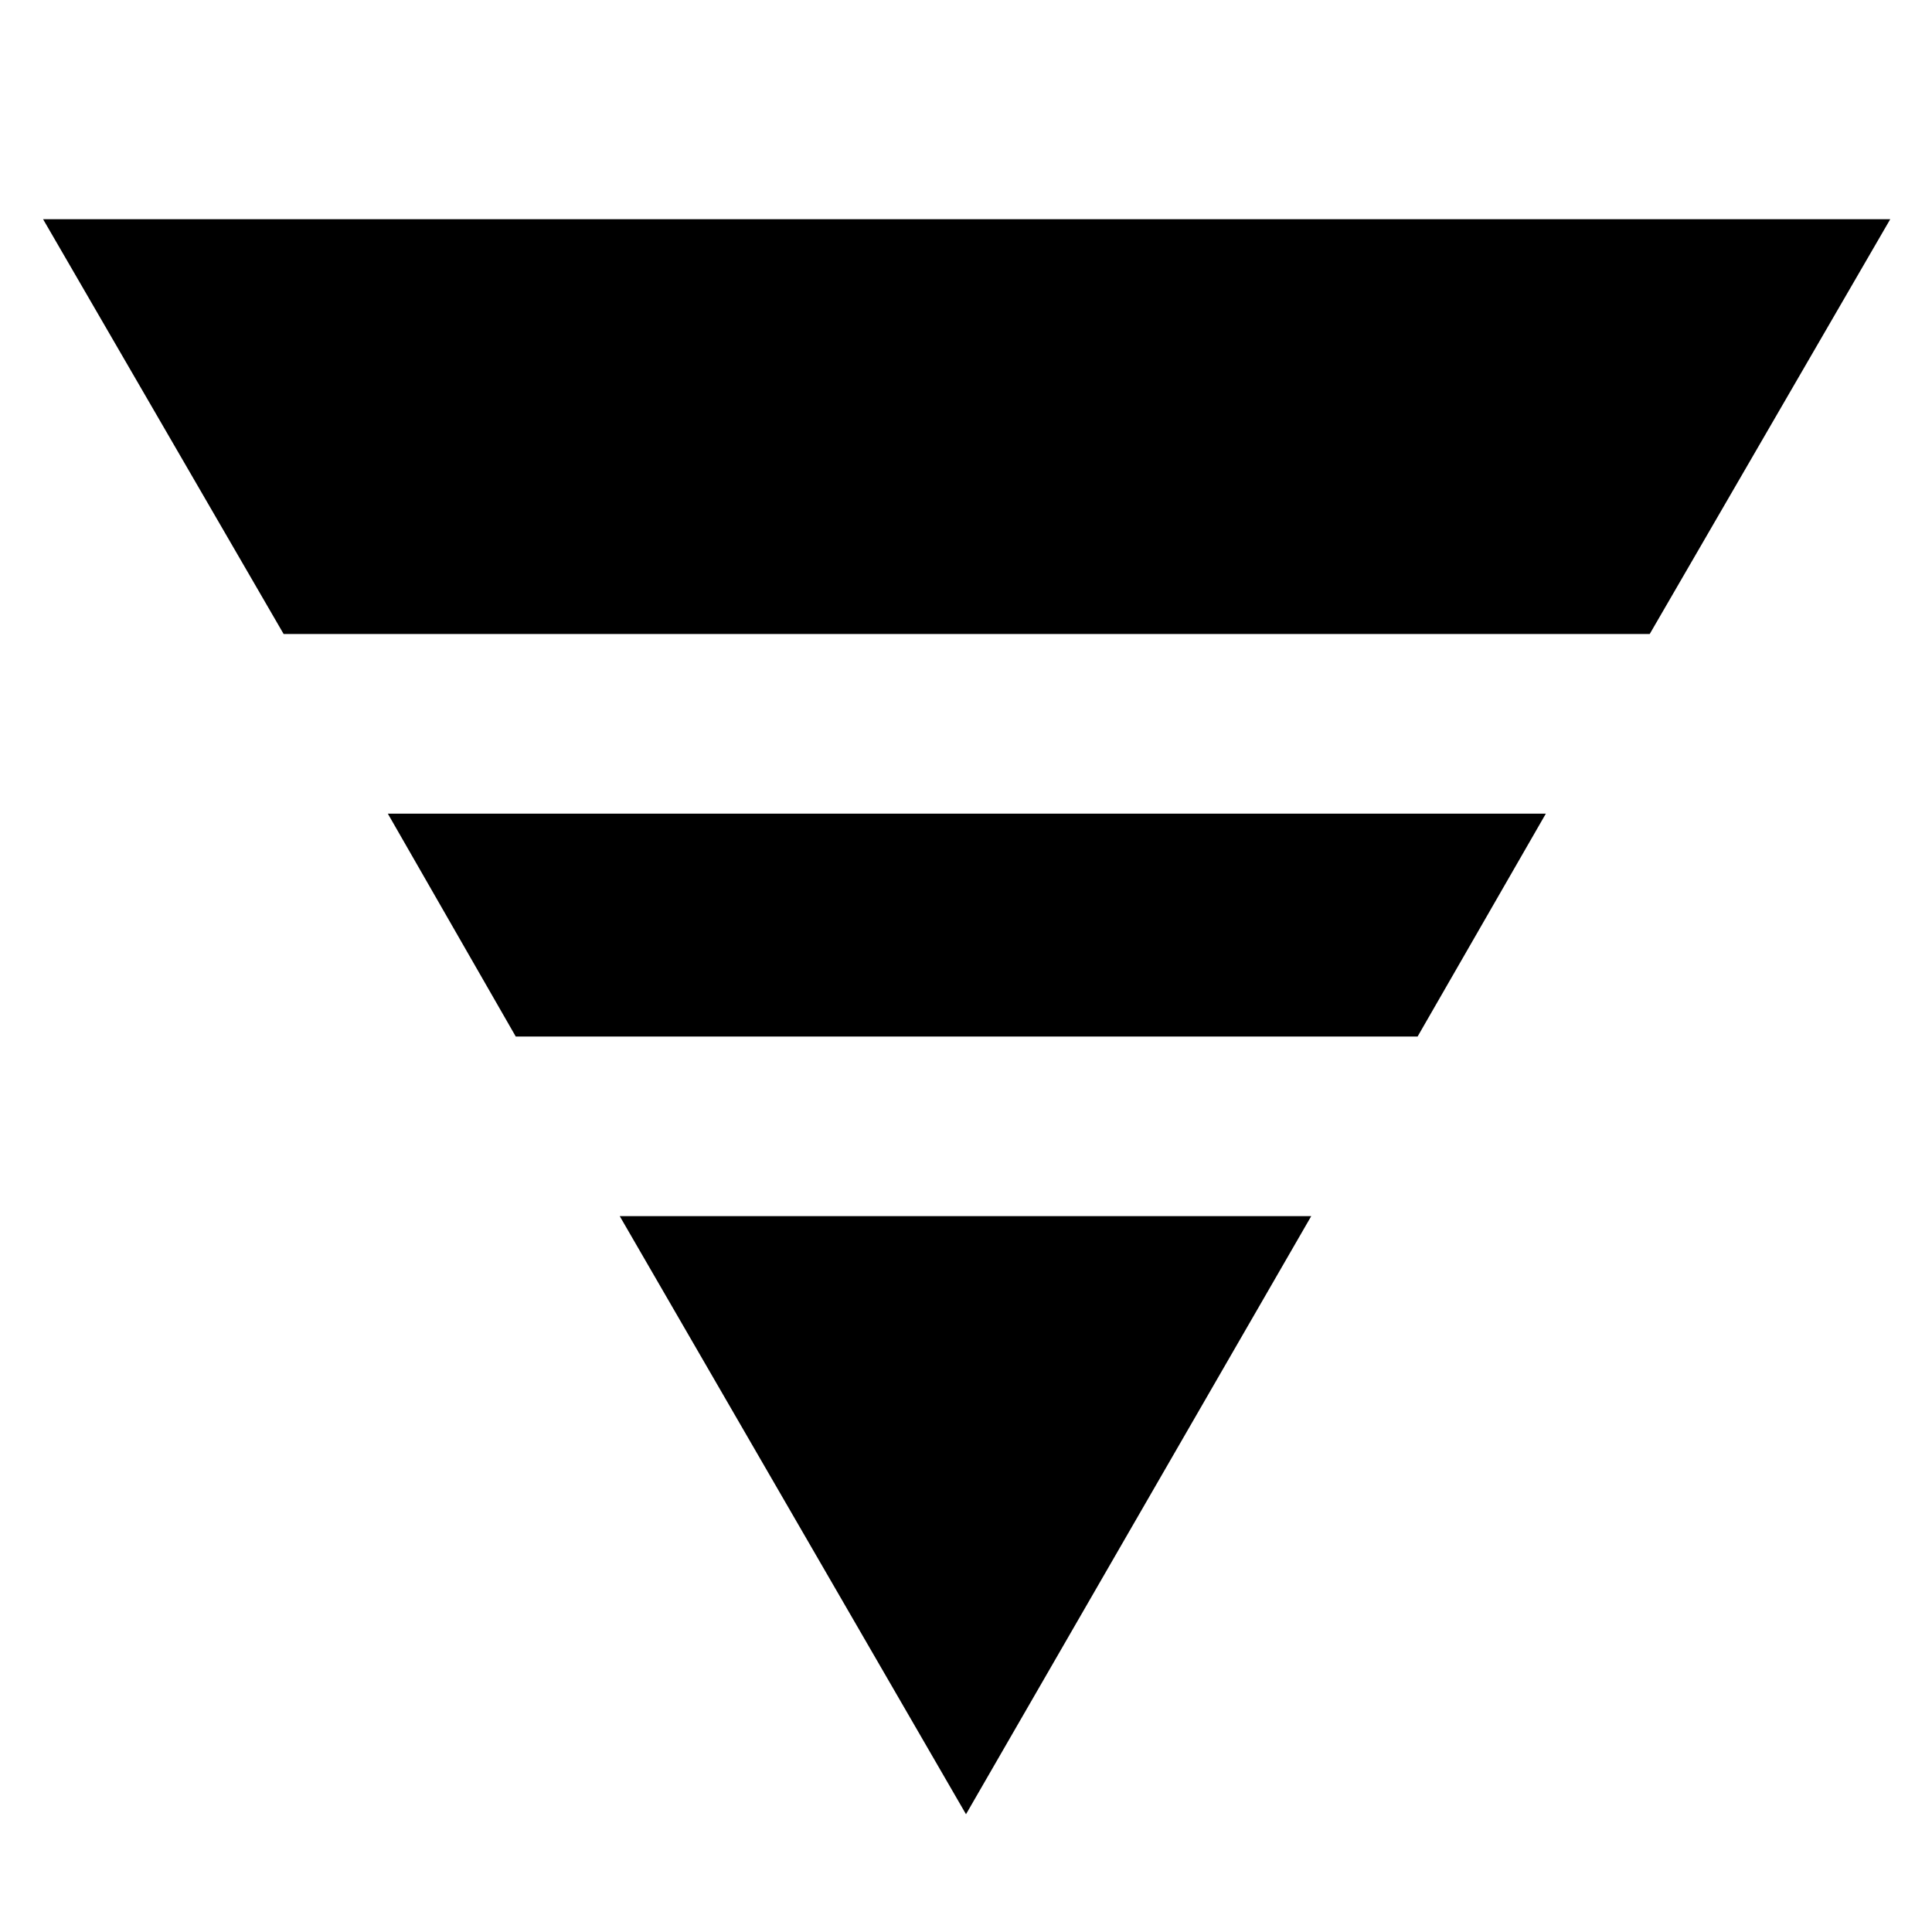 <svg xmlns="http://www.w3.org/2000/svg" height="40" viewBox="0 -960 960 960" width="40"><path d="M21.41-851.07h917.84L819.73-644.96H140.94L21.41-851.07Zm171.3 295.37h575.41L704.4-444.96H256.27L192.71-555.7Zm115.24 200h343.59L480-58.52 307.95-355.7Z"/></svg>